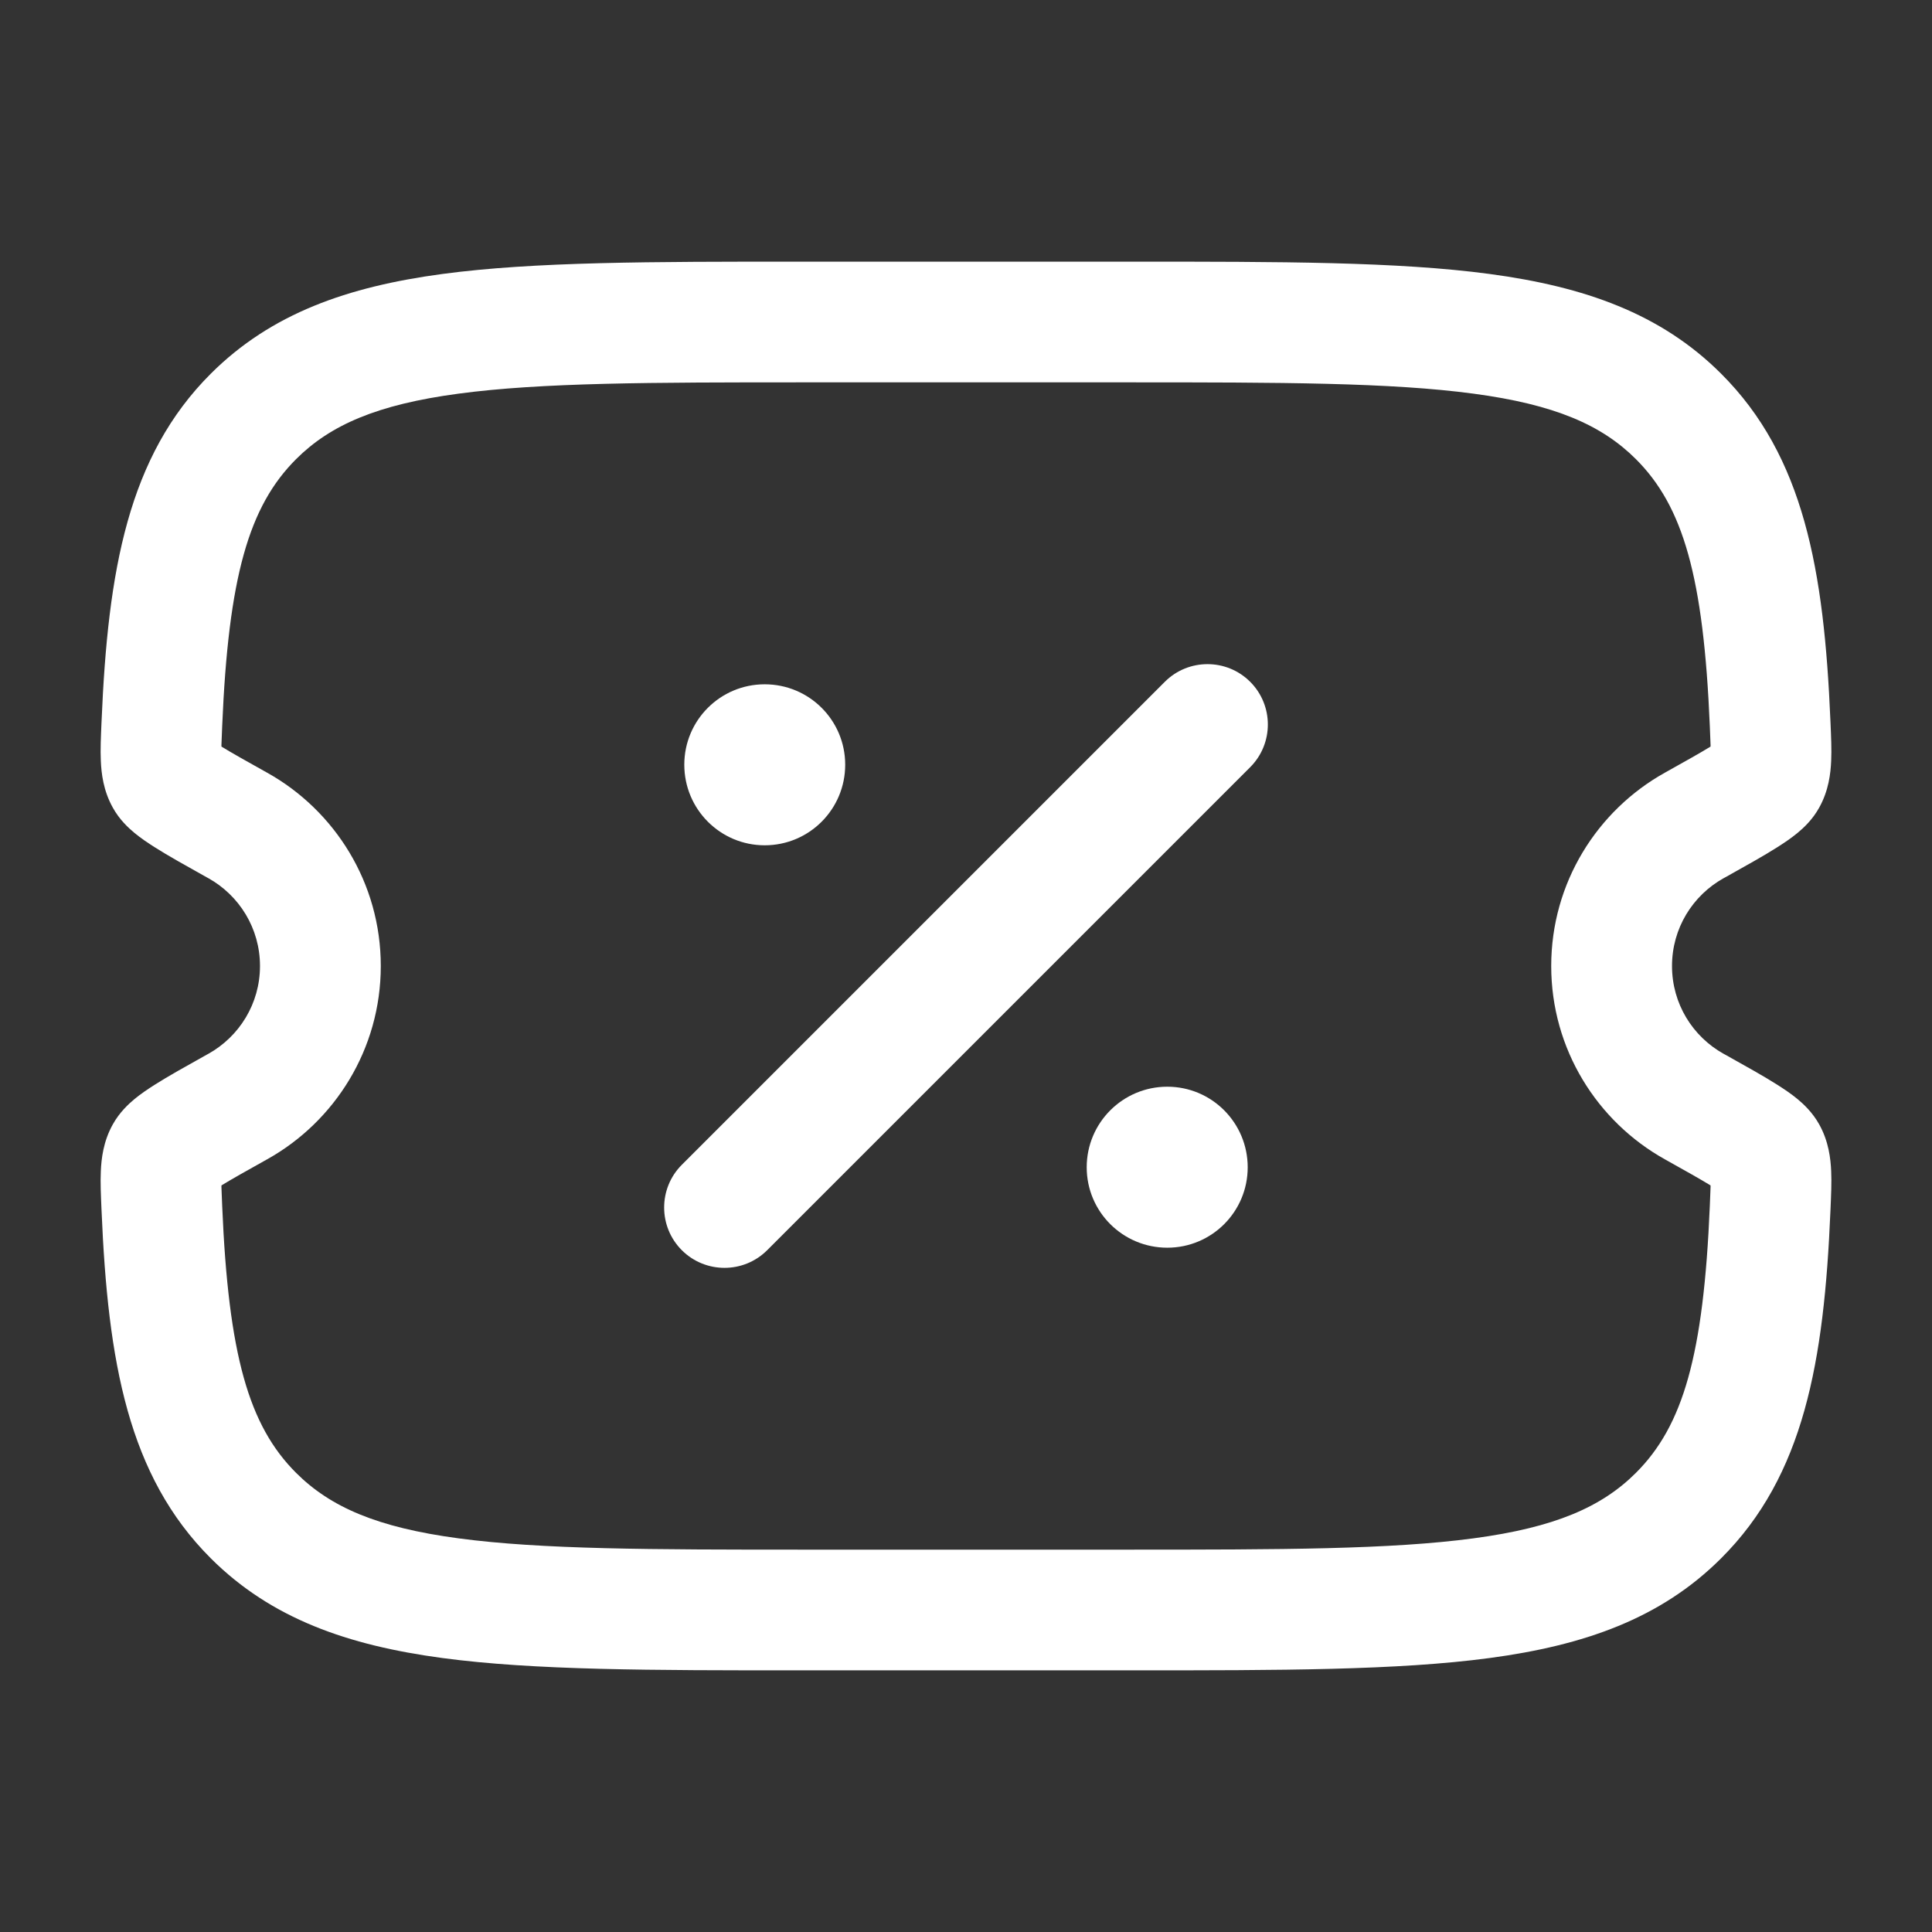 <svg width="21" height="21" viewBox="0 0 21 21" fill="none" xmlns="http://www.w3.org/2000/svg">
<rect x="0" y="0" width="21" height="21" fill="#333333" stroke="none"/>
<path fill-rule="evenodd" clip-rule="evenodd" d="M8.696 2.844H12.303C13.916 2.844 15.193 2.844 16.192 2.978C17.22 3.116 18.051 3.406 18.707 4.061C19.608 4.959 19.827 6.197 19.896 7.838L19.897 7.859C19.903 8.003 19.91 8.149 19.904 8.272C19.898 8.404 19.878 8.593 19.773 8.78C19.701 8.91 19.604 8.999 19.539 9.053C19.469 9.111 19.391 9.163 19.317 9.21C19.174 9.301 18.98 9.409 18.753 9.536L18.736 9.545C18.398 9.733 18.174 10.091 18.174 10.5C18.174 10.909 18.398 11.267 18.736 11.455L18.753 11.464C18.98 11.591 19.174 11.699 19.317 11.79C19.391 11.837 19.469 11.889 19.539 11.947C19.604 12.001 19.701 12.091 19.773 12.22C19.878 12.407 19.898 12.596 19.904 12.728C19.91 12.851 19.903 12.997 19.897 13.141L19.896 13.162C19.827 14.803 19.608 16.041 18.707 16.939C18.051 17.594 17.22 17.884 16.192 18.022C15.193 18.156 13.916 18.156 12.303 18.156H8.696C7.084 18.156 5.807 18.156 4.808 18.022C3.78 17.884 2.949 17.594 2.292 16.939C1.392 16.041 1.173 14.803 1.104 13.162L1.103 13.141C1.097 12.997 1.09 12.851 1.096 12.728C1.102 12.596 1.122 12.407 1.227 12.22C1.299 12.091 1.396 12.001 1.461 11.947C1.531 11.889 1.609 11.837 1.683 11.79C1.826 11.699 2.02 11.591 2.247 11.464L2.264 11.455C2.601 11.267 2.826 10.909 2.826 10.5C2.826 10.091 2.601 9.733 2.264 9.545L2.247 9.536C2.02 9.409 1.826 9.301 1.683 9.21C1.609 9.163 1.531 9.111 1.461 9.053C1.396 8.999 1.299 8.91 1.227 8.78C1.122 8.593 1.102 8.404 1.096 8.272C1.09 8.149 1.097 8.003 1.103 7.859C1.103 7.852 1.103 7.845 1.104 7.838C1.173 6.197 1.392 4.959 2.292 4.061C2.949 3.406 3.78 3.116 4.808 2.978C5.807 2.844 7.084 2.844 8.696 2.844ZM18.591 12.761C18.591 12.761 18.591 12.762 18.591 12.764L18.591 12.761ZM18.593 12.885C18.593 12.891 18.593 12.897 18.593 12.903C18.591 12.959 18.588 13.024 18.585 13.107C18.517 14.731 18.295 15.497 17.781 16.01C17.409 16.381 16.9 16.603 16.017 16.721C15.115 16.842 13.927 16.844 12.254 16.844H8.746C7.073 16.844 5.885 16.842 4.983 16.721C4.1 16.603 3.591 16.381 3.219 16.01C2.705 15.497 2.483 14.731 2.415 13.107C2.411 13.024 2.409 12.959 2.407 12.903C2.407 12.897 2.407 12.891 2.407 12.885C2.516 12.818 2.673 12.73 2.904 12.601C3.639 12.191 4.139 11.404 4.139 10.5C4.139 9.596 3.639 8.809 2.904 8.399C2.673 8.27 2.516 8.182 2.407 8.115C2.407 8.109 2.407 8.103 2.407 8.097C2.409 8.041 2.411 7.976 2.415 7.893C2.483 6.269 2.705 5.503 3.219 4.99C3.591 4.619 4.1 4.397 4.983 4.279C5.885 4.158 7.073 4.156 8.746 4.156H12.254C13.927 4.156 15.115 4.158 16.017 4.279C16.9 4.397 17.409 4.619 17.781 4.99C18.295 5.503 18.517 6.269 18.585 7.893C18.588 7.976 18.591 8.041 18.593 8.097C18.593 8.103 18.593 8.109 18.593 8.115C18.484 8.182 18.327 8.27 18.096 8.399C17.361 8.809 16.861 9.596 16.861 10.5C16.861 11.404 17.361 12.191 18.096 12.601C18.327 12.73 18.484 12.818 18.593 12.885ZM18.702 8.042L18.701 8.043C18.704 8.039 18.705 8.039 18.702 8.042ZM18.591 8.239C18.591 8.239 18.591 8.238 18.591 8.236L18.591 8.239ZM2.298 8.042C2.295 8.039 2.295 8.039 2.299 8.043L2.298 8.042ZM2.409 8.236C2.409 8.238 2.409 8.239 2.409 8.239L2.409 8.236ZM2.409 12.761C2.409 12.761 2.409 12.762 2.409 12.764L2.409 12.761ZM2.299 12.957C2.295 12.961 2.295 12.961 2.298 12.958L2.299 12.957ZM18.701 12.957L18.702 12.958C18.705 12.961 18.704 12.961 18.701 12.957ZM13.589 7.411C13.845 7.667 13.845 8.083 13.589 8.339L8.339 13.589C8.083 13.845 7.667 13.845 7.411 13.589C7.155 13.333 7.155 12.917 7.411 12.661L12.661 7.411C12.917 7.155 13.333 7.155 13.589 7.411Z" fill="white"/>
<path d="M13.562 12.688C13.562 13.171 13.171 13.562 12.688 13.562C12.204 13.562 11.812 13.171 11.812 12.688C11.812 12.204 12.204 11.812 12.688 11.812C13.171 11.812 13.562 12.204 13.562 12.688Z" fill="white"/>
<path d="M9.187 8.312C9.187 8.796 8.796 9.188 8.312 9.188C7.829 9.188 7.438 8.796 7.438 8.312C7.438 7.829 7.829 7.438 8.312 7.438C8.796 7.438 9.187 7.829 9.187 8.312Z" fill="white"/>
</svg>
